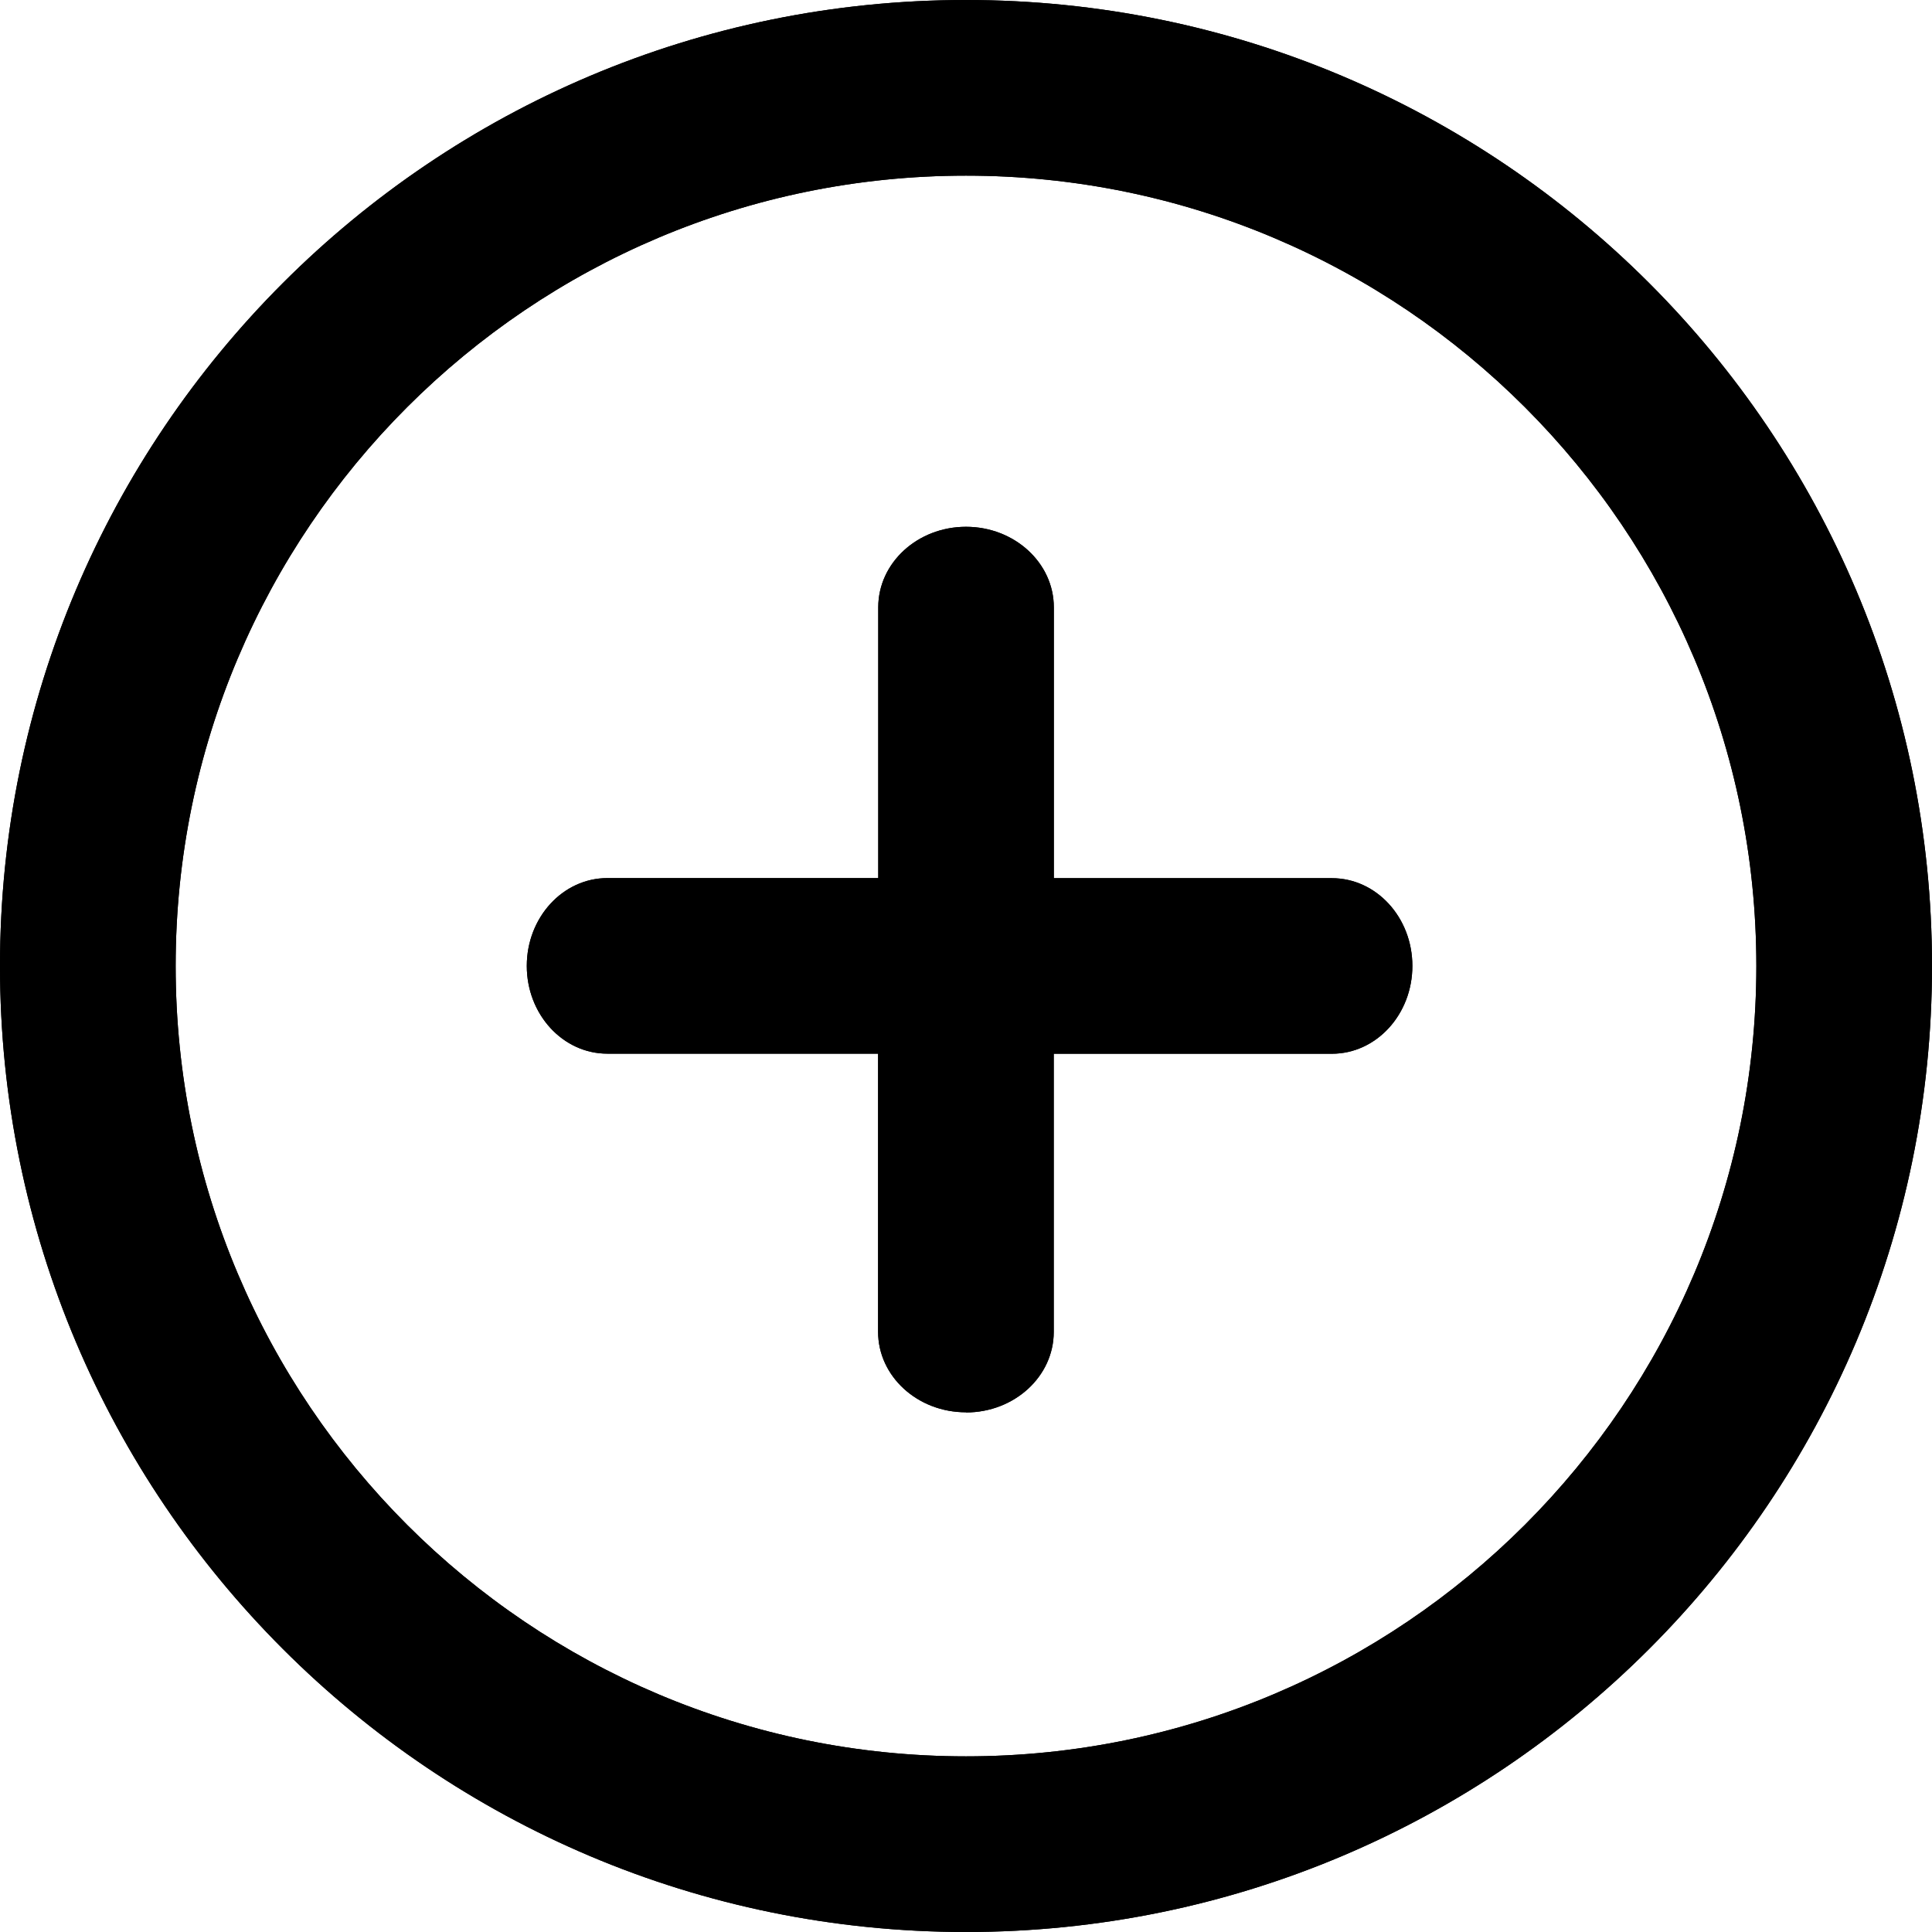 <svg fill="none" xmlns="http://www.w3.org/2000/svg" viewBox="0 0 24 24">
  <path
    d="M12 17.546c.602 0 1.09-.448 1.09-1V13.09h3.455c.553 0 1-.489 1-1.091s-.447-1.09-1-1.09h-3.454V7.544c0-.552-.489-1-1.091-1s-1.09.448-1.09 1v3.364H7.544c-.552 0-1 .489-1 1.091s.448 1.09 1 1.09h3.364v3.455c0 .553.489 1 1.091 1Z"
    fill="#000"
  />
  <path
    fill-rule="evenodd"
    clip-rule="evenodd"
    d="M0 12C0 5.373 5.373 0 12 0s12 5.373 12 12-5.373 12-12 12S0 18.627 0 12Zm21.818 0c0-5.422-4.396-9.818-9.818-9.818S2.182 6.578 2.182 12 6.578 21.818 12 21.818s9.818-4.396 9.818-9.818Z"
    fill="#000"
  />
  <path
    d="M12 17.546c.602 0 1.09-.448 1.09-1V13.09h3.455c.553 0 1-.489 1-1.091s-.447-1.09-1-1.09h-3.454V7.544c0-.552-.489-1-1.091-1s-1.09.448-1.09 1v3.364H7.544c-.552 0-1 .489-1 1.091s.448 1.09 1 1.09h3.364v3.455c0 .553.489 1 1.091 1Z"
    fill="#000"
  />
  <path
    fill-rule="evenodd"
    clip-rule="evenodd"
    d="M0 12C0 5.373 5.373 0 12 0s12 5.373 12 12-5.373 12-12 12S0 18.627 0 12Zm21.818 0c0-5.422-4.396-9.818-9.818-9.818S2.182 6.578 2.182 12 6.578 21.818 12 21.818s9.818-4.396 9.818-9.818Z"
    fill="#000"
  />
</svg>
